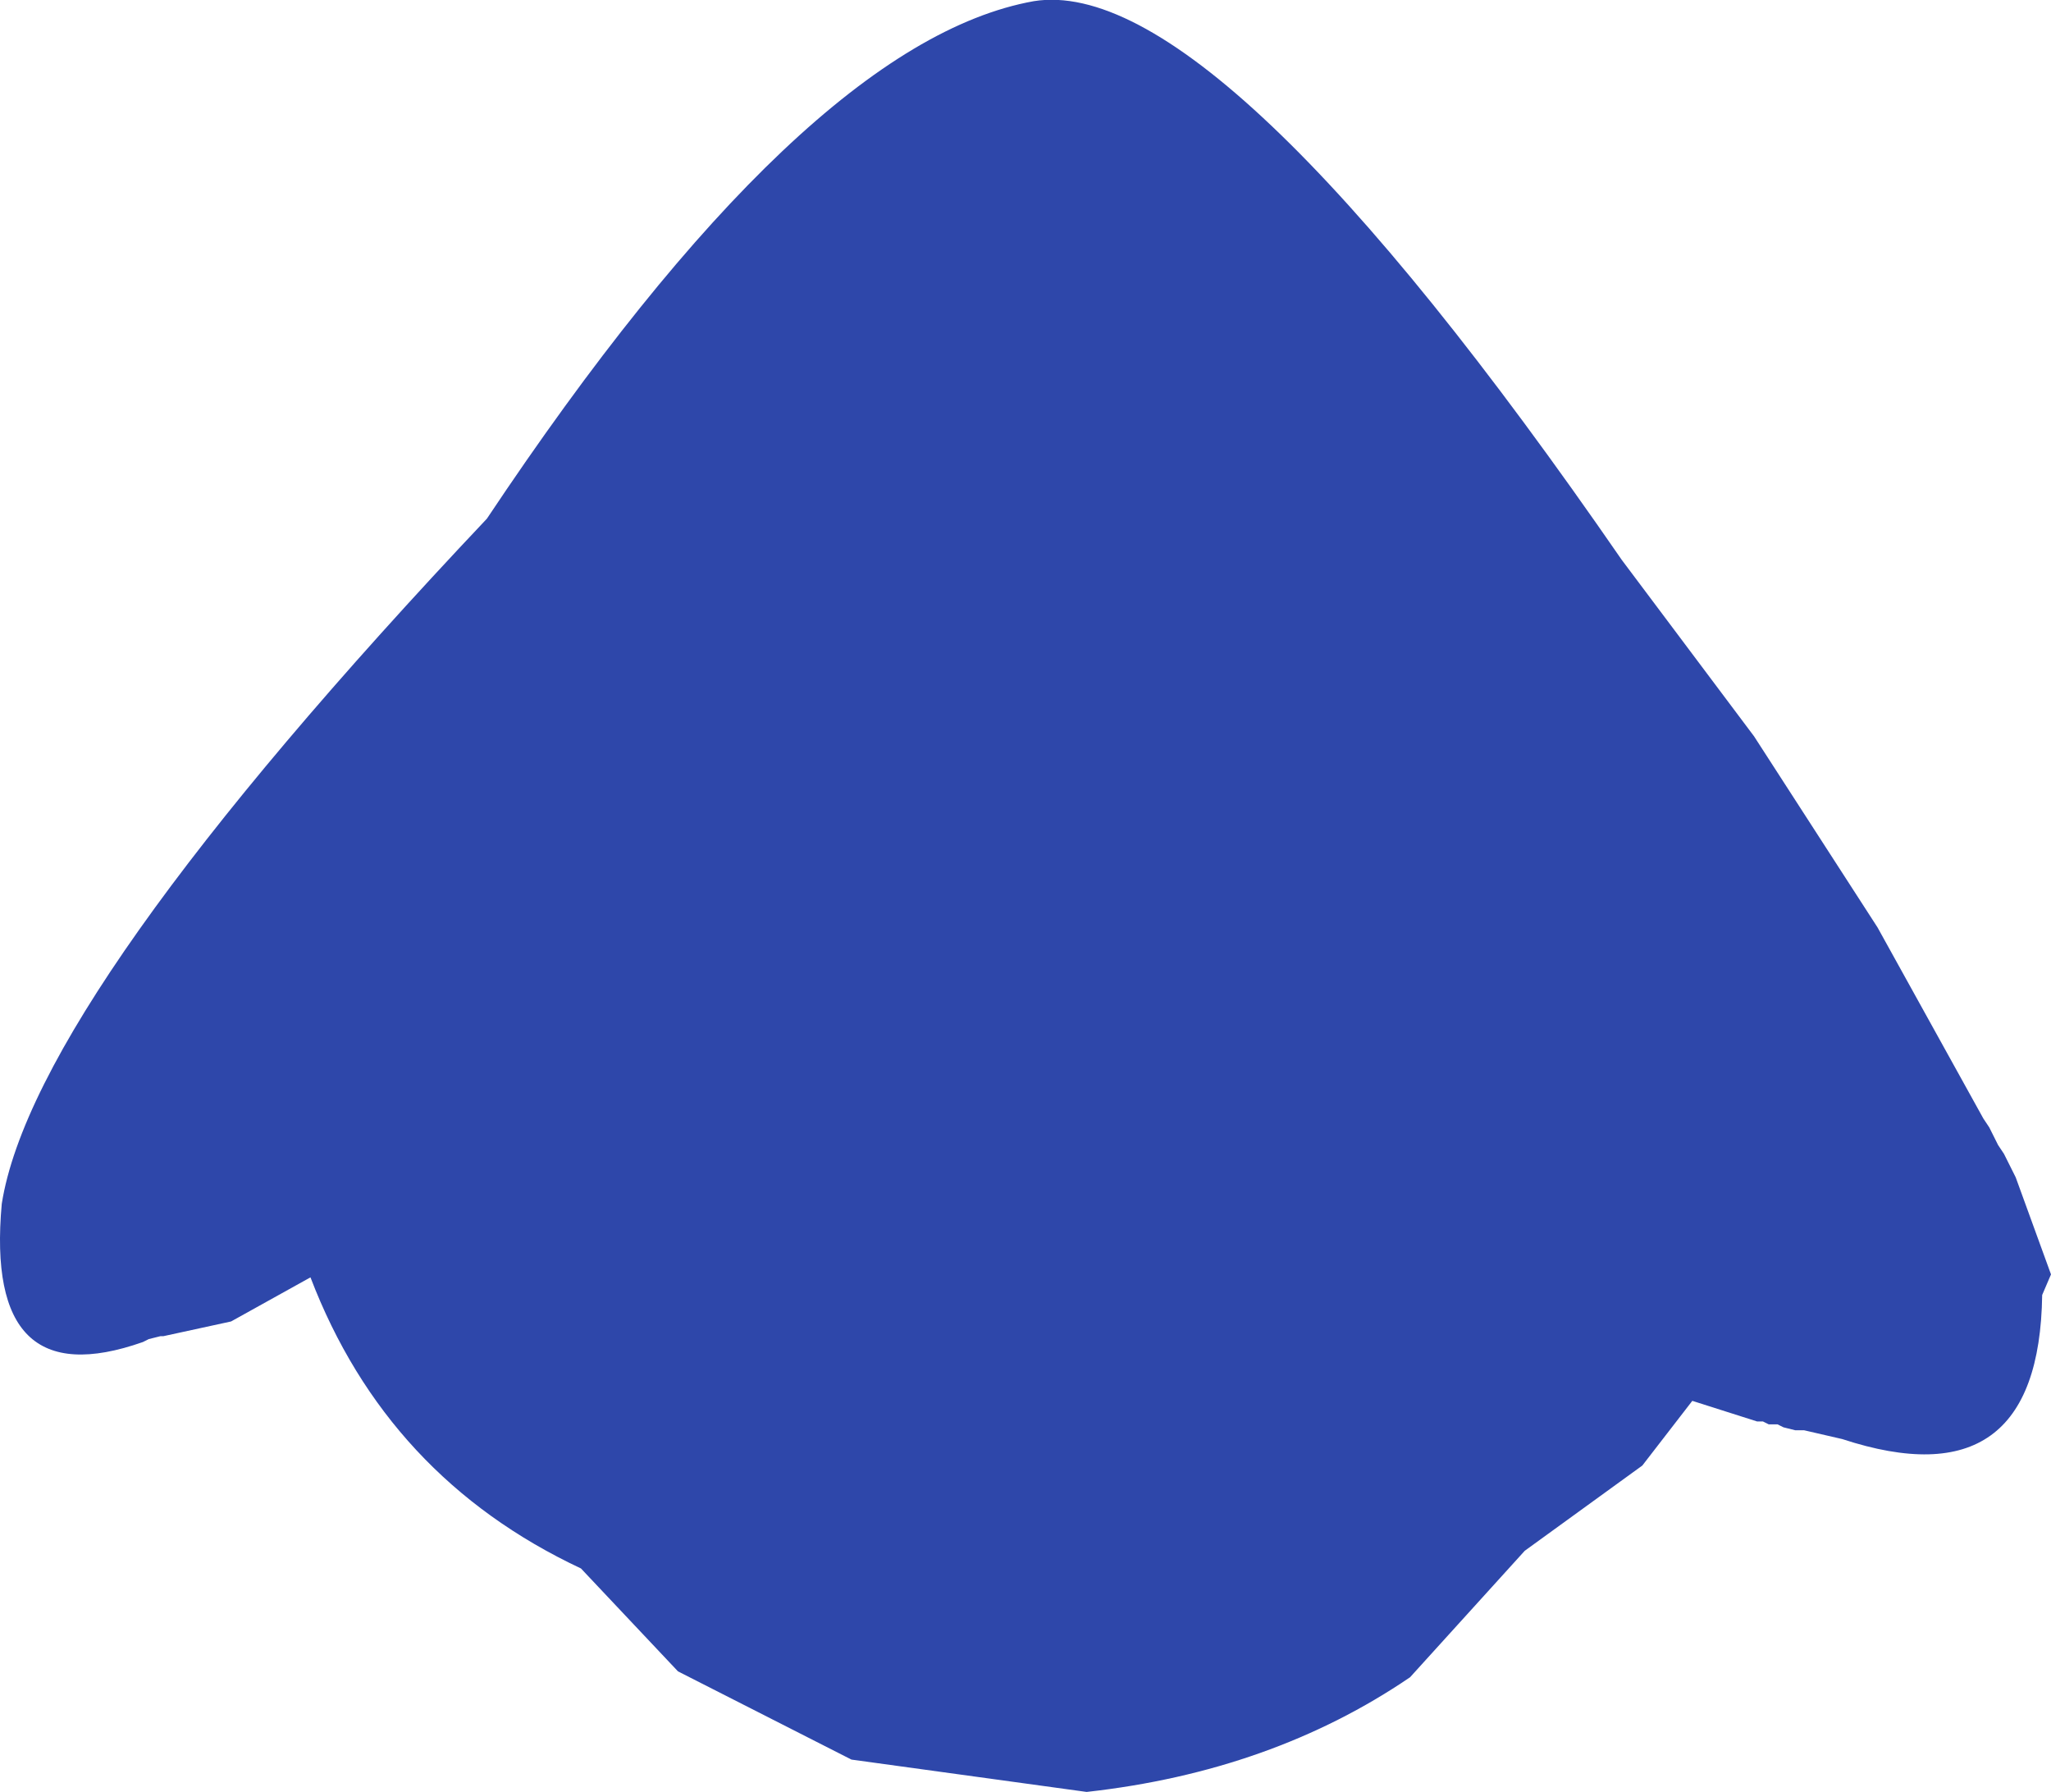<?xml version="1.0" encoding="UTF-8" standalone="no"?>
<svg xmlns:ffdec="https://www.free-decompiler.com/flash" xmlns:xlink="http://www.w3.org/1999/xlink" ffdec:objectType="shape" height="152.35px" width="174.4px" xmlns="http://www.w3.org/2000/svg">
  <g transform="matrix(1.0, 0.0, 0.0, 1.0, 88.9, 65.1)">
    <path d="M60.25 -2.5 L70.75 13.75 79.75 30.0 80.25 30.75 81.0 32.25 81.5 33.0 82.5 35.0 85.5 43.25 84.75 45.0 Q84.5 62.75 67.75 57.25 L64.5 56.5 63.75 56.5 62.75 56.25 62.25 56.0 61.5 56.0 61.0 55.75 60.5 55.75 55.0 54.0 50.75 59.5 40.75 66.75 31.0 77.5 Q19.25 85.5 3.5 87.25 L-16.5 84.5 -31.25 77.0 -39.5 68.25 Q-56.0 60.5 -62.5 43.5 L-69.25 47.25 -75.0 48.5 -75.25 48.5 -76.25 48.75 -76.75 49.0 Q-90.25 53.75 -88.75 37.25 -86.0 19.75 -47.5 -21.0 -20.5 -61.5 -1.0 -65.0 14.5 -67.5 49.0 -17.5 L60.25 -2.5" fill="#2e47aa" fill-rule="evenodd" stroke="none"/>
  </g>
</svg>
